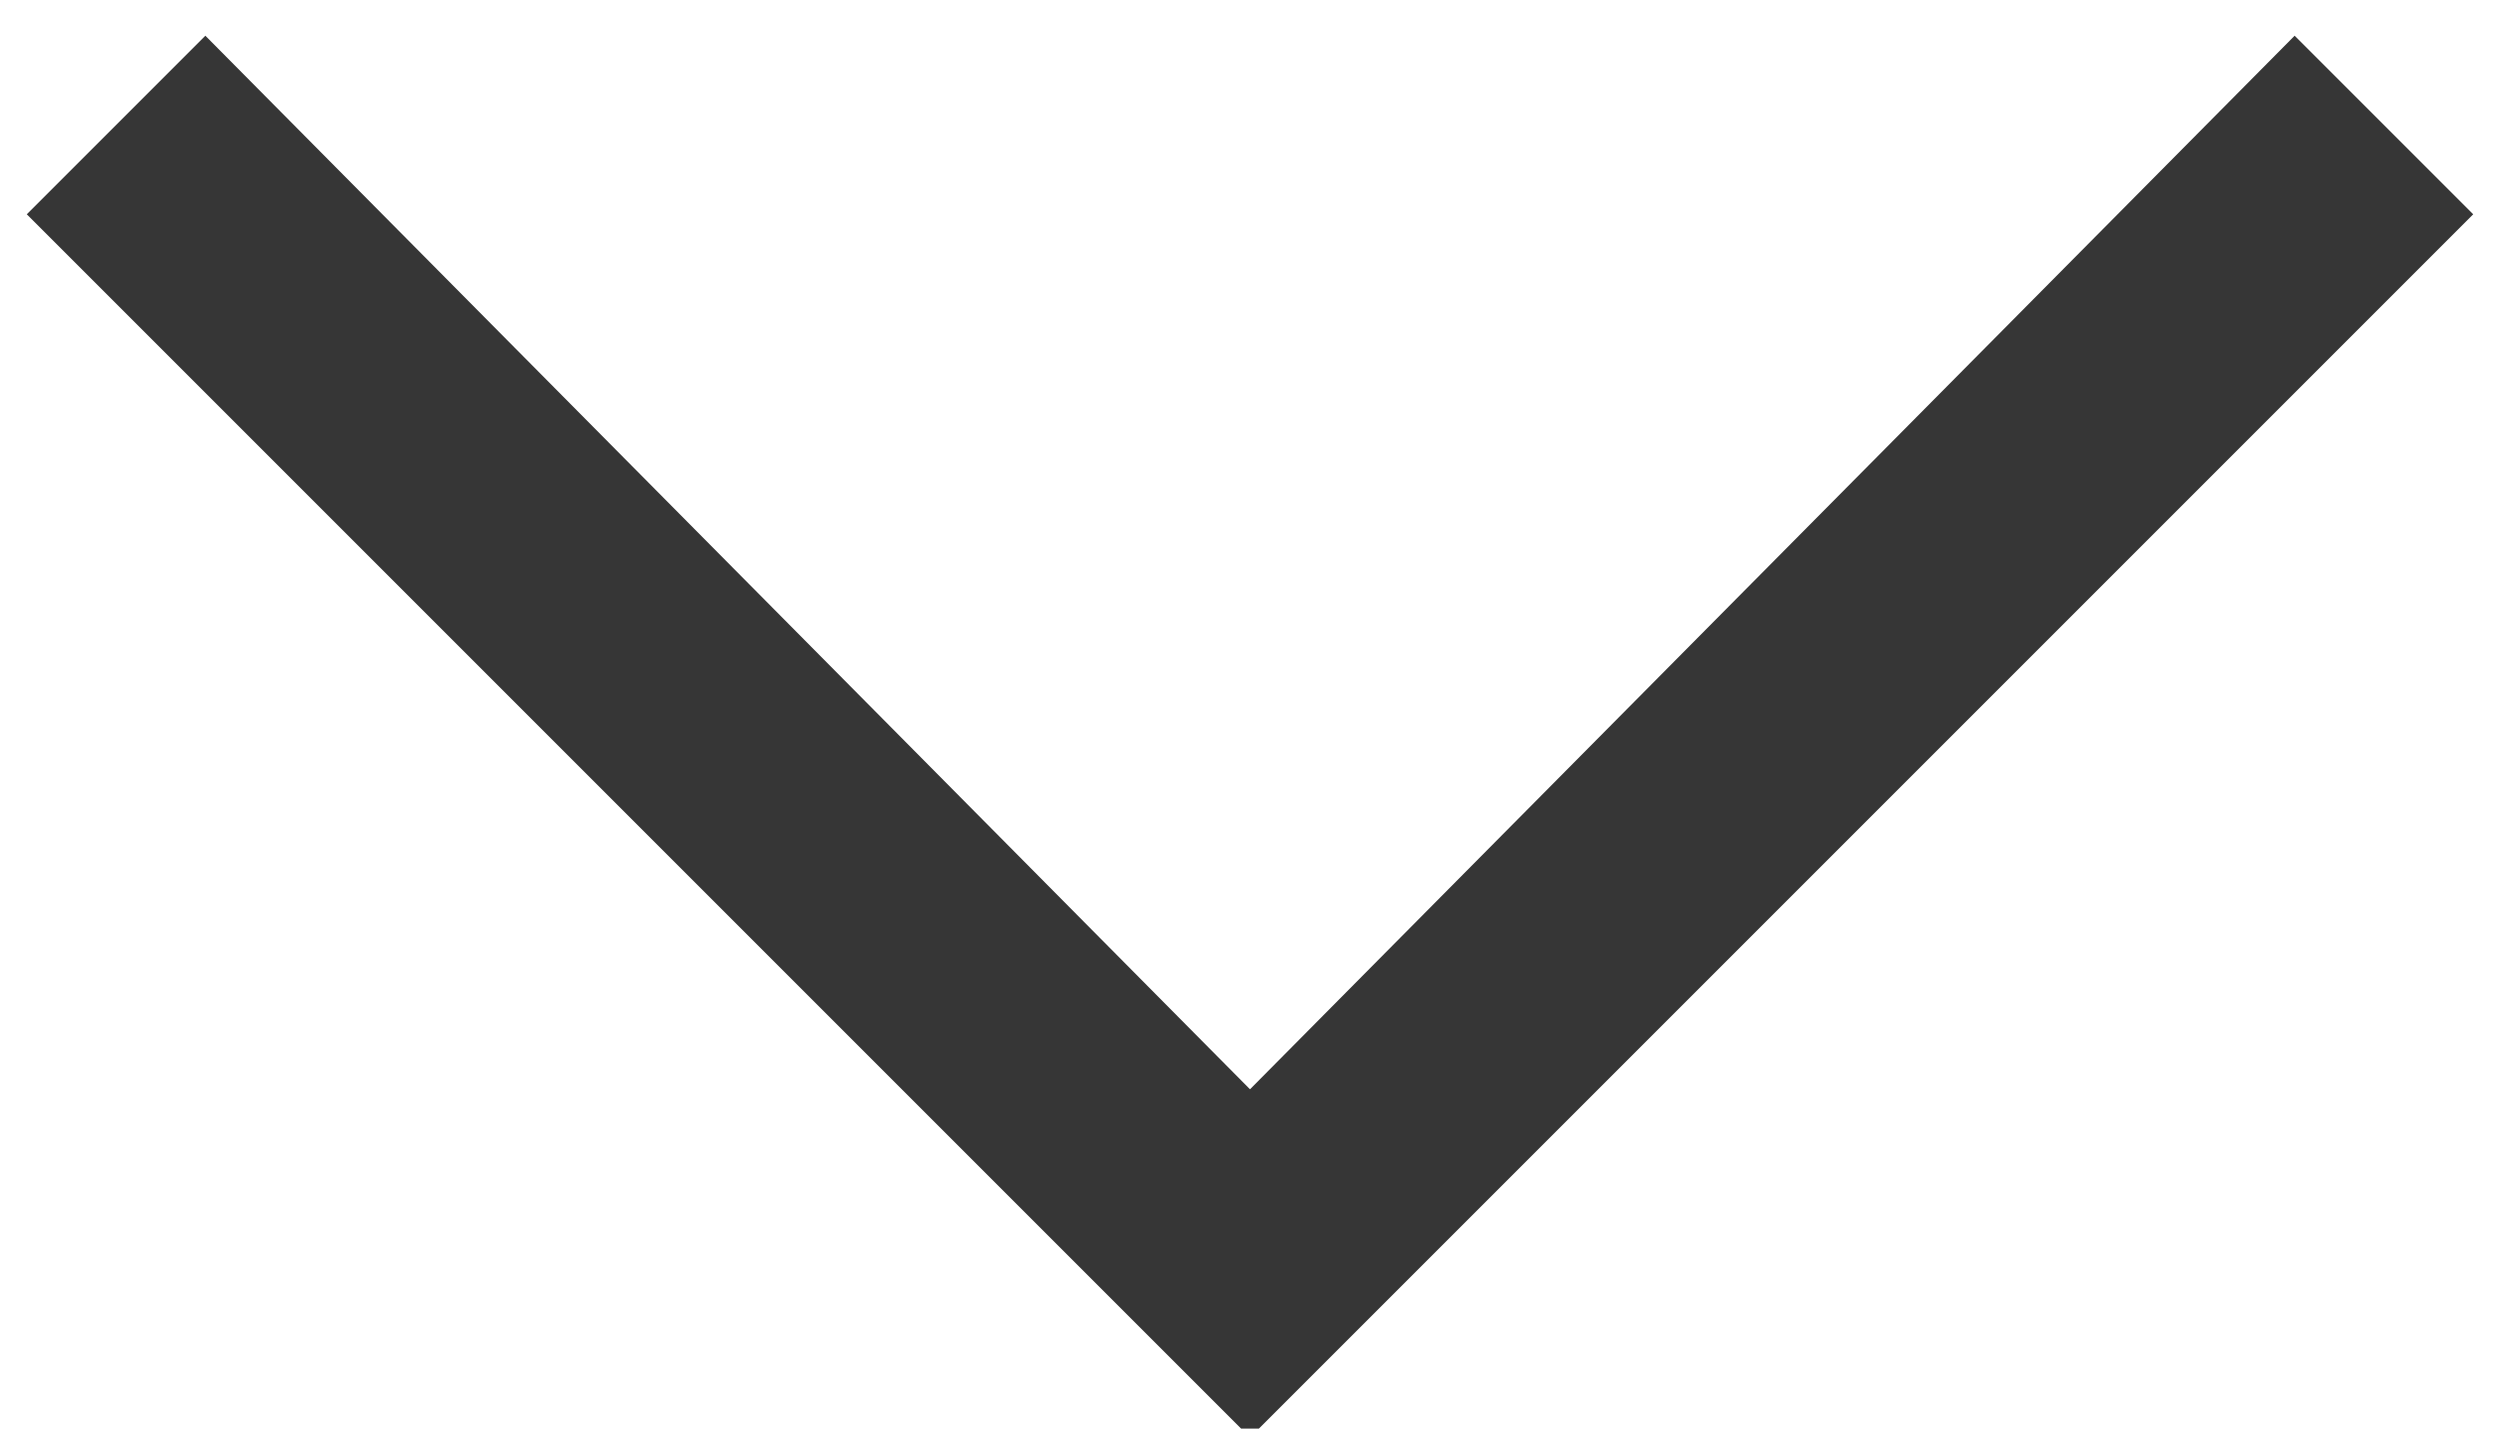 <svg
        xmlns="http://www.w3.org/2000/svg"
        viewBox="18 24 28 16"
        >
<polyline
        fill="#363636"
        points="-218.7 -308.6 -216.7 -310.6 -205 -298.8 -193.3 -310.6 -191.3 -308.6 -205 -294.9 -218.7 -308.6"
        transform="translate(237 335)"
/>
</svg>
